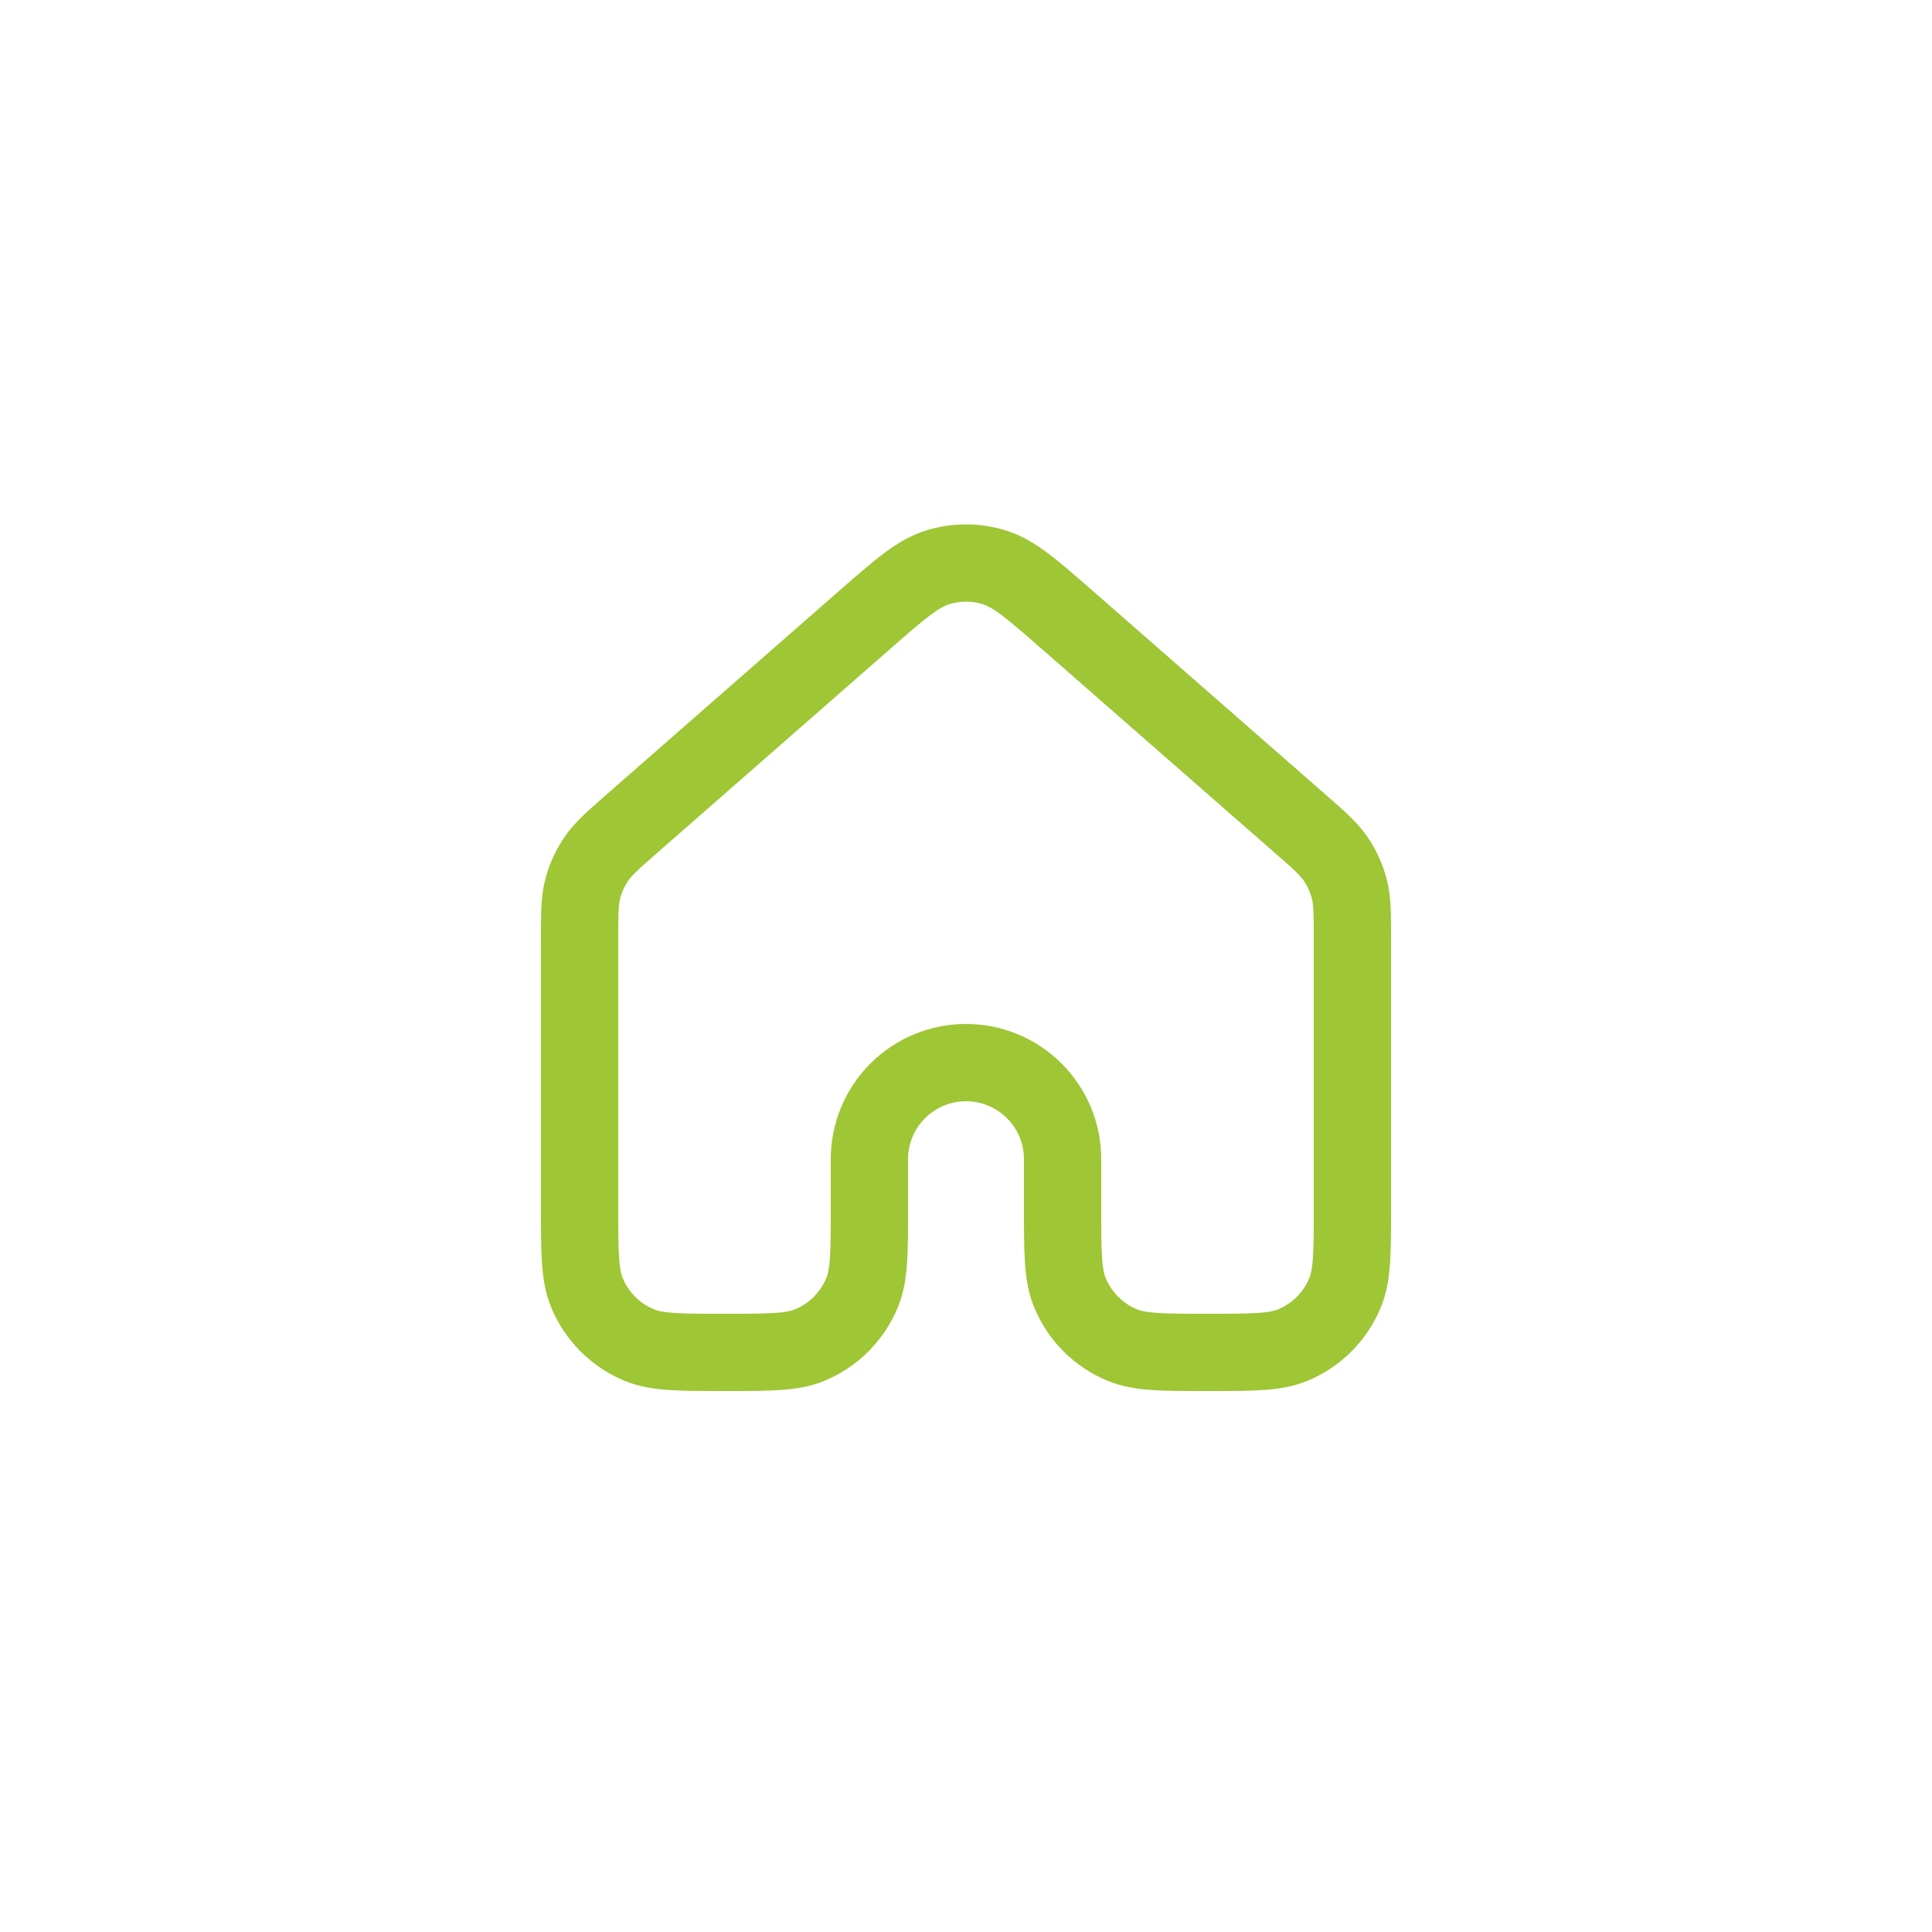 <svg width="50" height="50" viewBox="0 0 50 50" fill="none" xmlns="http://www.w3.org/2000/svg">
<path d="M35 31.25V24.315C35 23.647 35 23.314 34.919 23.002C34.847 22.727 34.728 22.466 34.569 22.231C34.388 21.965 34.138 21.744 33.634 21.305L27.634 16.055C26.701 15.239 26.234 14.83 25.709 14.675C25.246 14.537 24.754 14.537 24.29 14.675C23.765 14.83 23.3 15.237 22.367 16.052L16.366 21.305C15.864 21.745 15.613 21.965 15.432 22.23C15.272 22.465 15.153 22.727 15.081 23.002C15 23.312 15 23.647 15 24.315V31.25C15 32.415 15 32.997 15.19 33.456C15.316 33.76 15.499 34.035 15.732 34.268C15.964 34.5 16.239 34.684 16.543 34.81C17.003 35 17.585 35 18.75 35C19.915 35 20.497 35 20.957 34.81C21.261 34.684 21.536 34.5 21.768 34.268C22 34.035 22.184 33.76 22.31 33.456C22.5 32.997 22.5 32.415 22.5 31.25V30C22.5 29.337 22.763 28.701 23.232 28.232C23.701 27.763 24.337 27.5 25 27.5C25.663 27.5 26.299 27.763 26.768 28.232C27.237 28.701 27.5 29.337 27.5 30V31.25C27.5 32.415 27.5 32.997 27.69 33.456C27.816 33.76 28 34.035 28.232 34.268C28.464 34.5 28.739 34.684 29.043 34.81C29.503 35 30.085 35 31.25 35C32.415 35 32.998 35 33.458 34.81C33.761 34.684 34.036 34.5 34.268 34.268C34.501 34.035 34.684 33.76 34.81 33.456C35 32.997 35 32.415 35 31.25Z" stroke="#9EC635" stroke-width="2" stroke-linecap="round" stroke-linejoin="round"/>
</svg>
